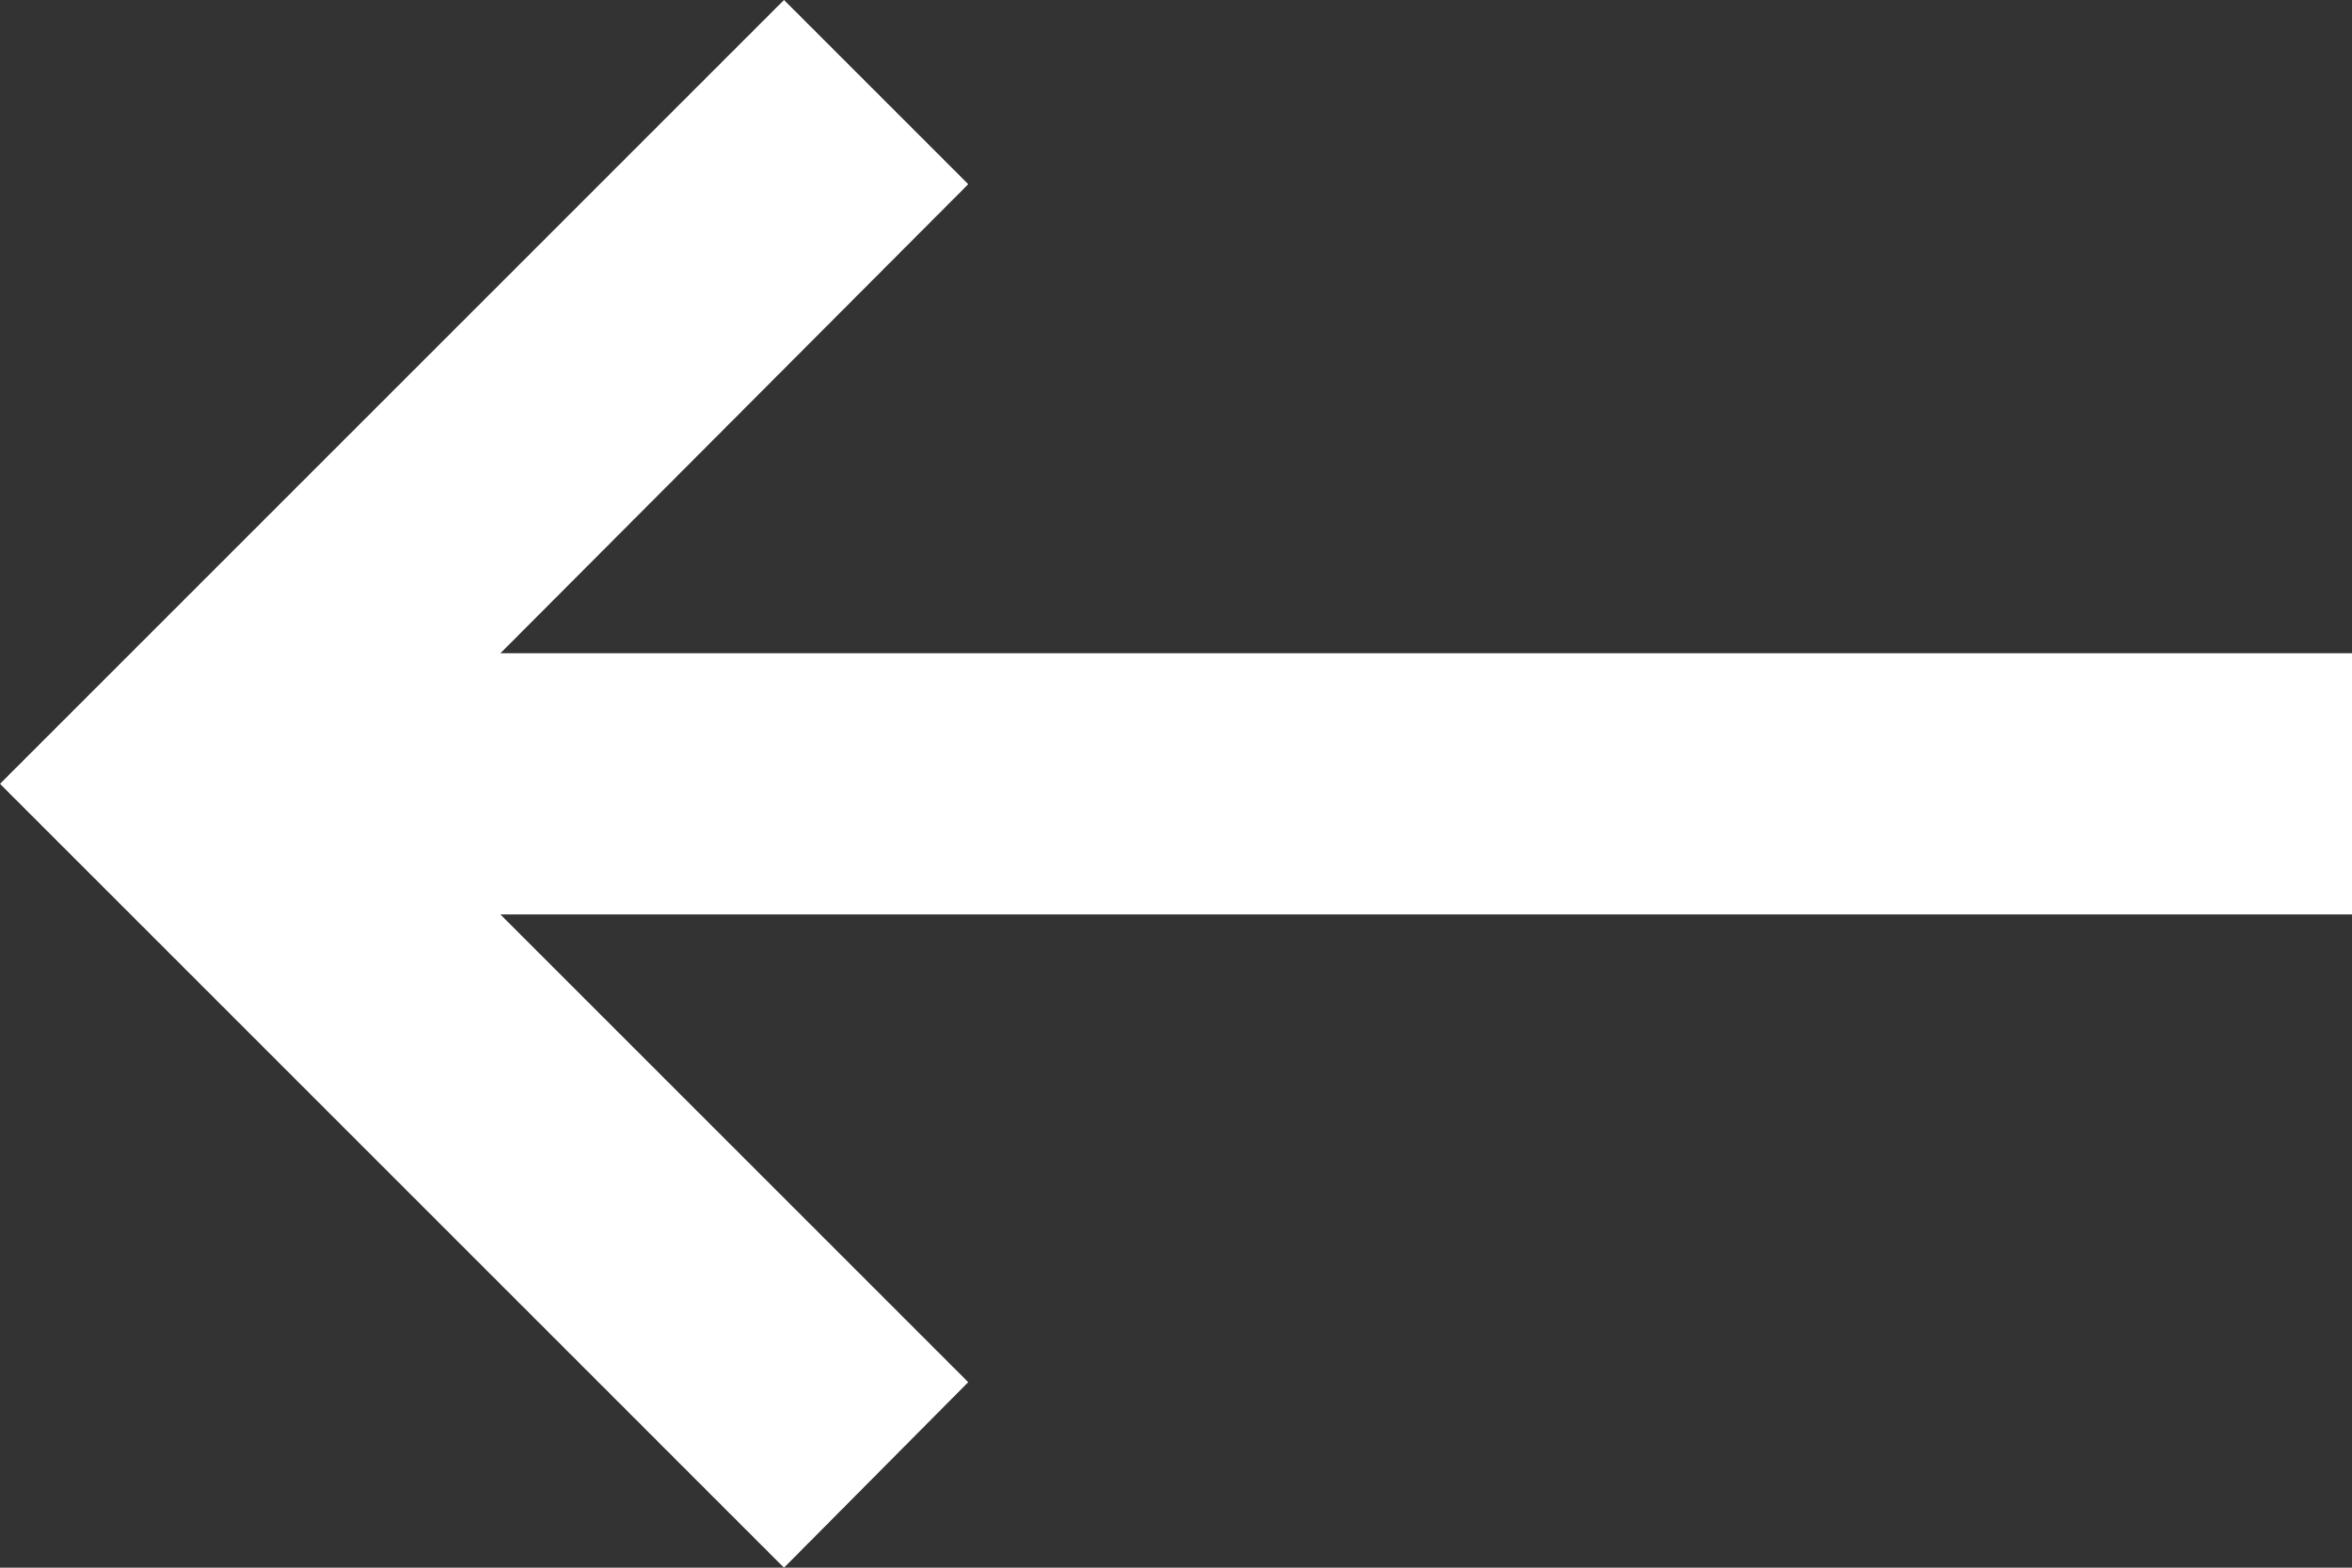 <svg width="18" height="12" viewBox="0 0 18 12" fill="none" xmlns="http://www.w3.org/2000/svg">
<rect x="0" y="0" width="18" height="12" fill="#333333" stroke="none"/>
<path d="M18 5H3.83L7.41 1.41L6 0L0 6L6 12L7.41 10.58L3.83 7H18V5Z" fill="white"/>
</svg>
